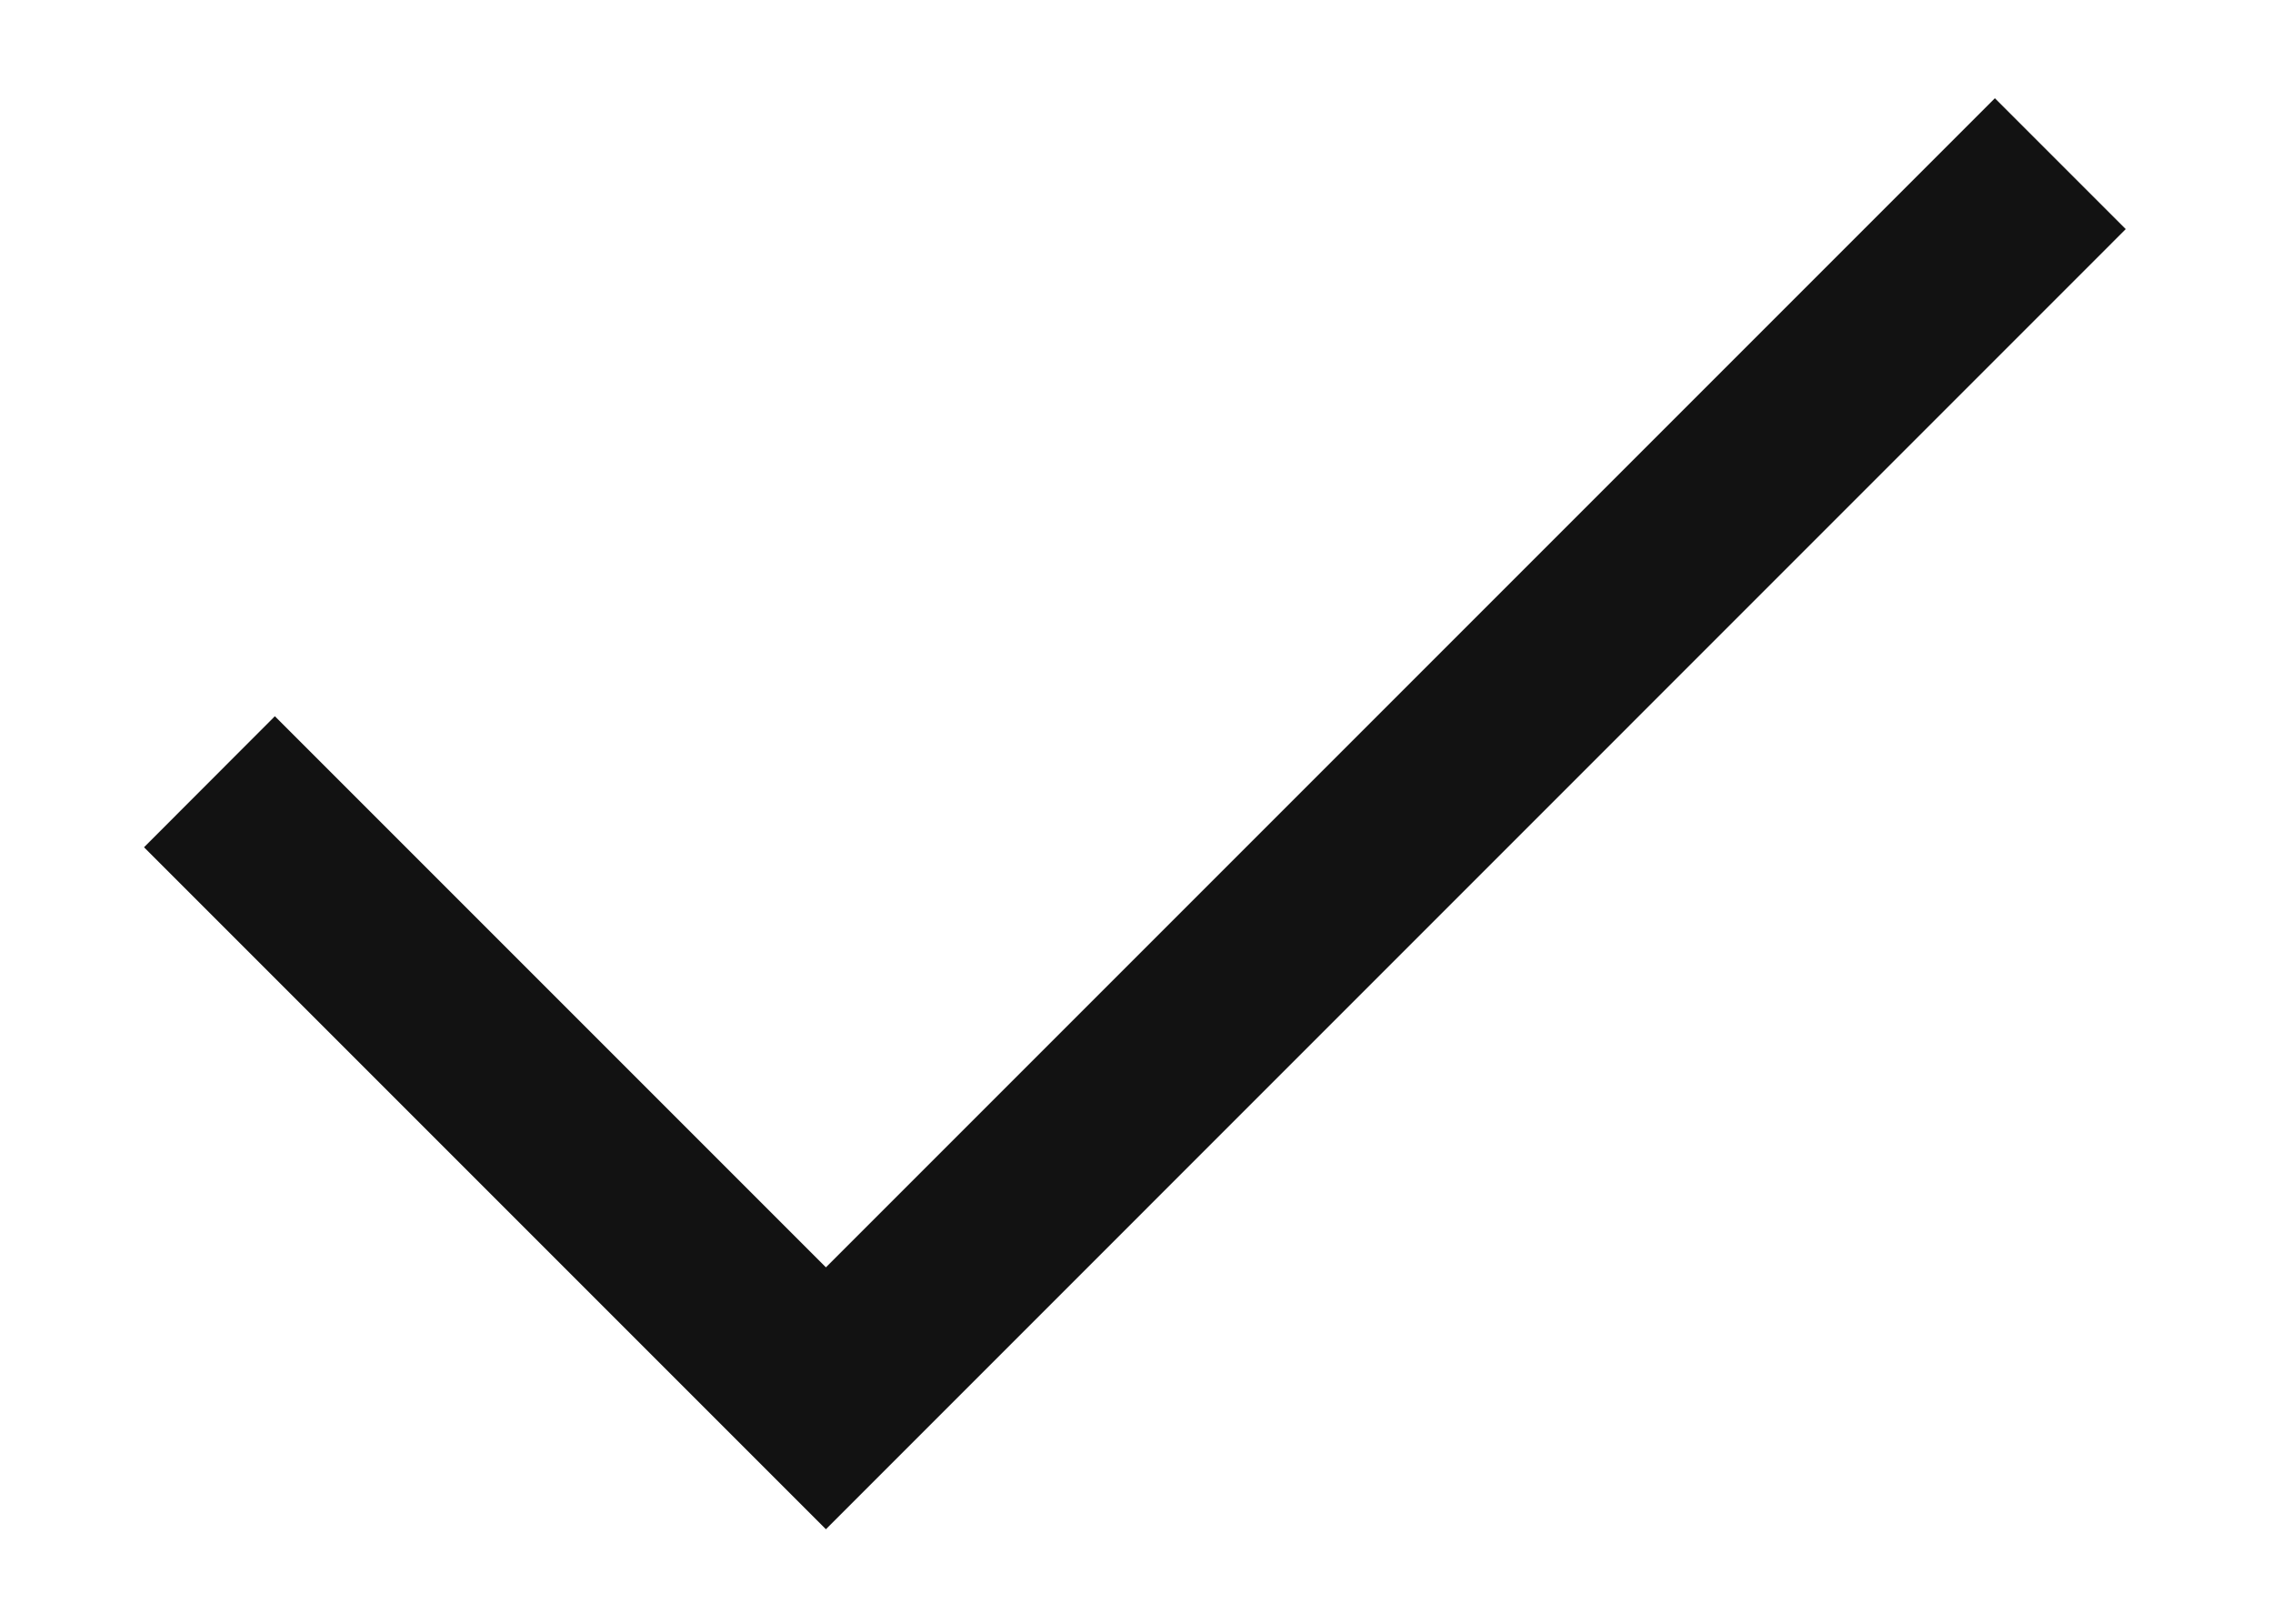<svg width="14" height="10" viewBox="0 0 14 10" fill="none" xmlns="http://www.w3.org/2000/svg">
<path d="M5.087 9.418L0.887 5.218L1.693 4.411L5.087 7.805L12.287 0.605L13.093 1.411L5.087 9.418Z" fill="#121212"/>
</svg>
